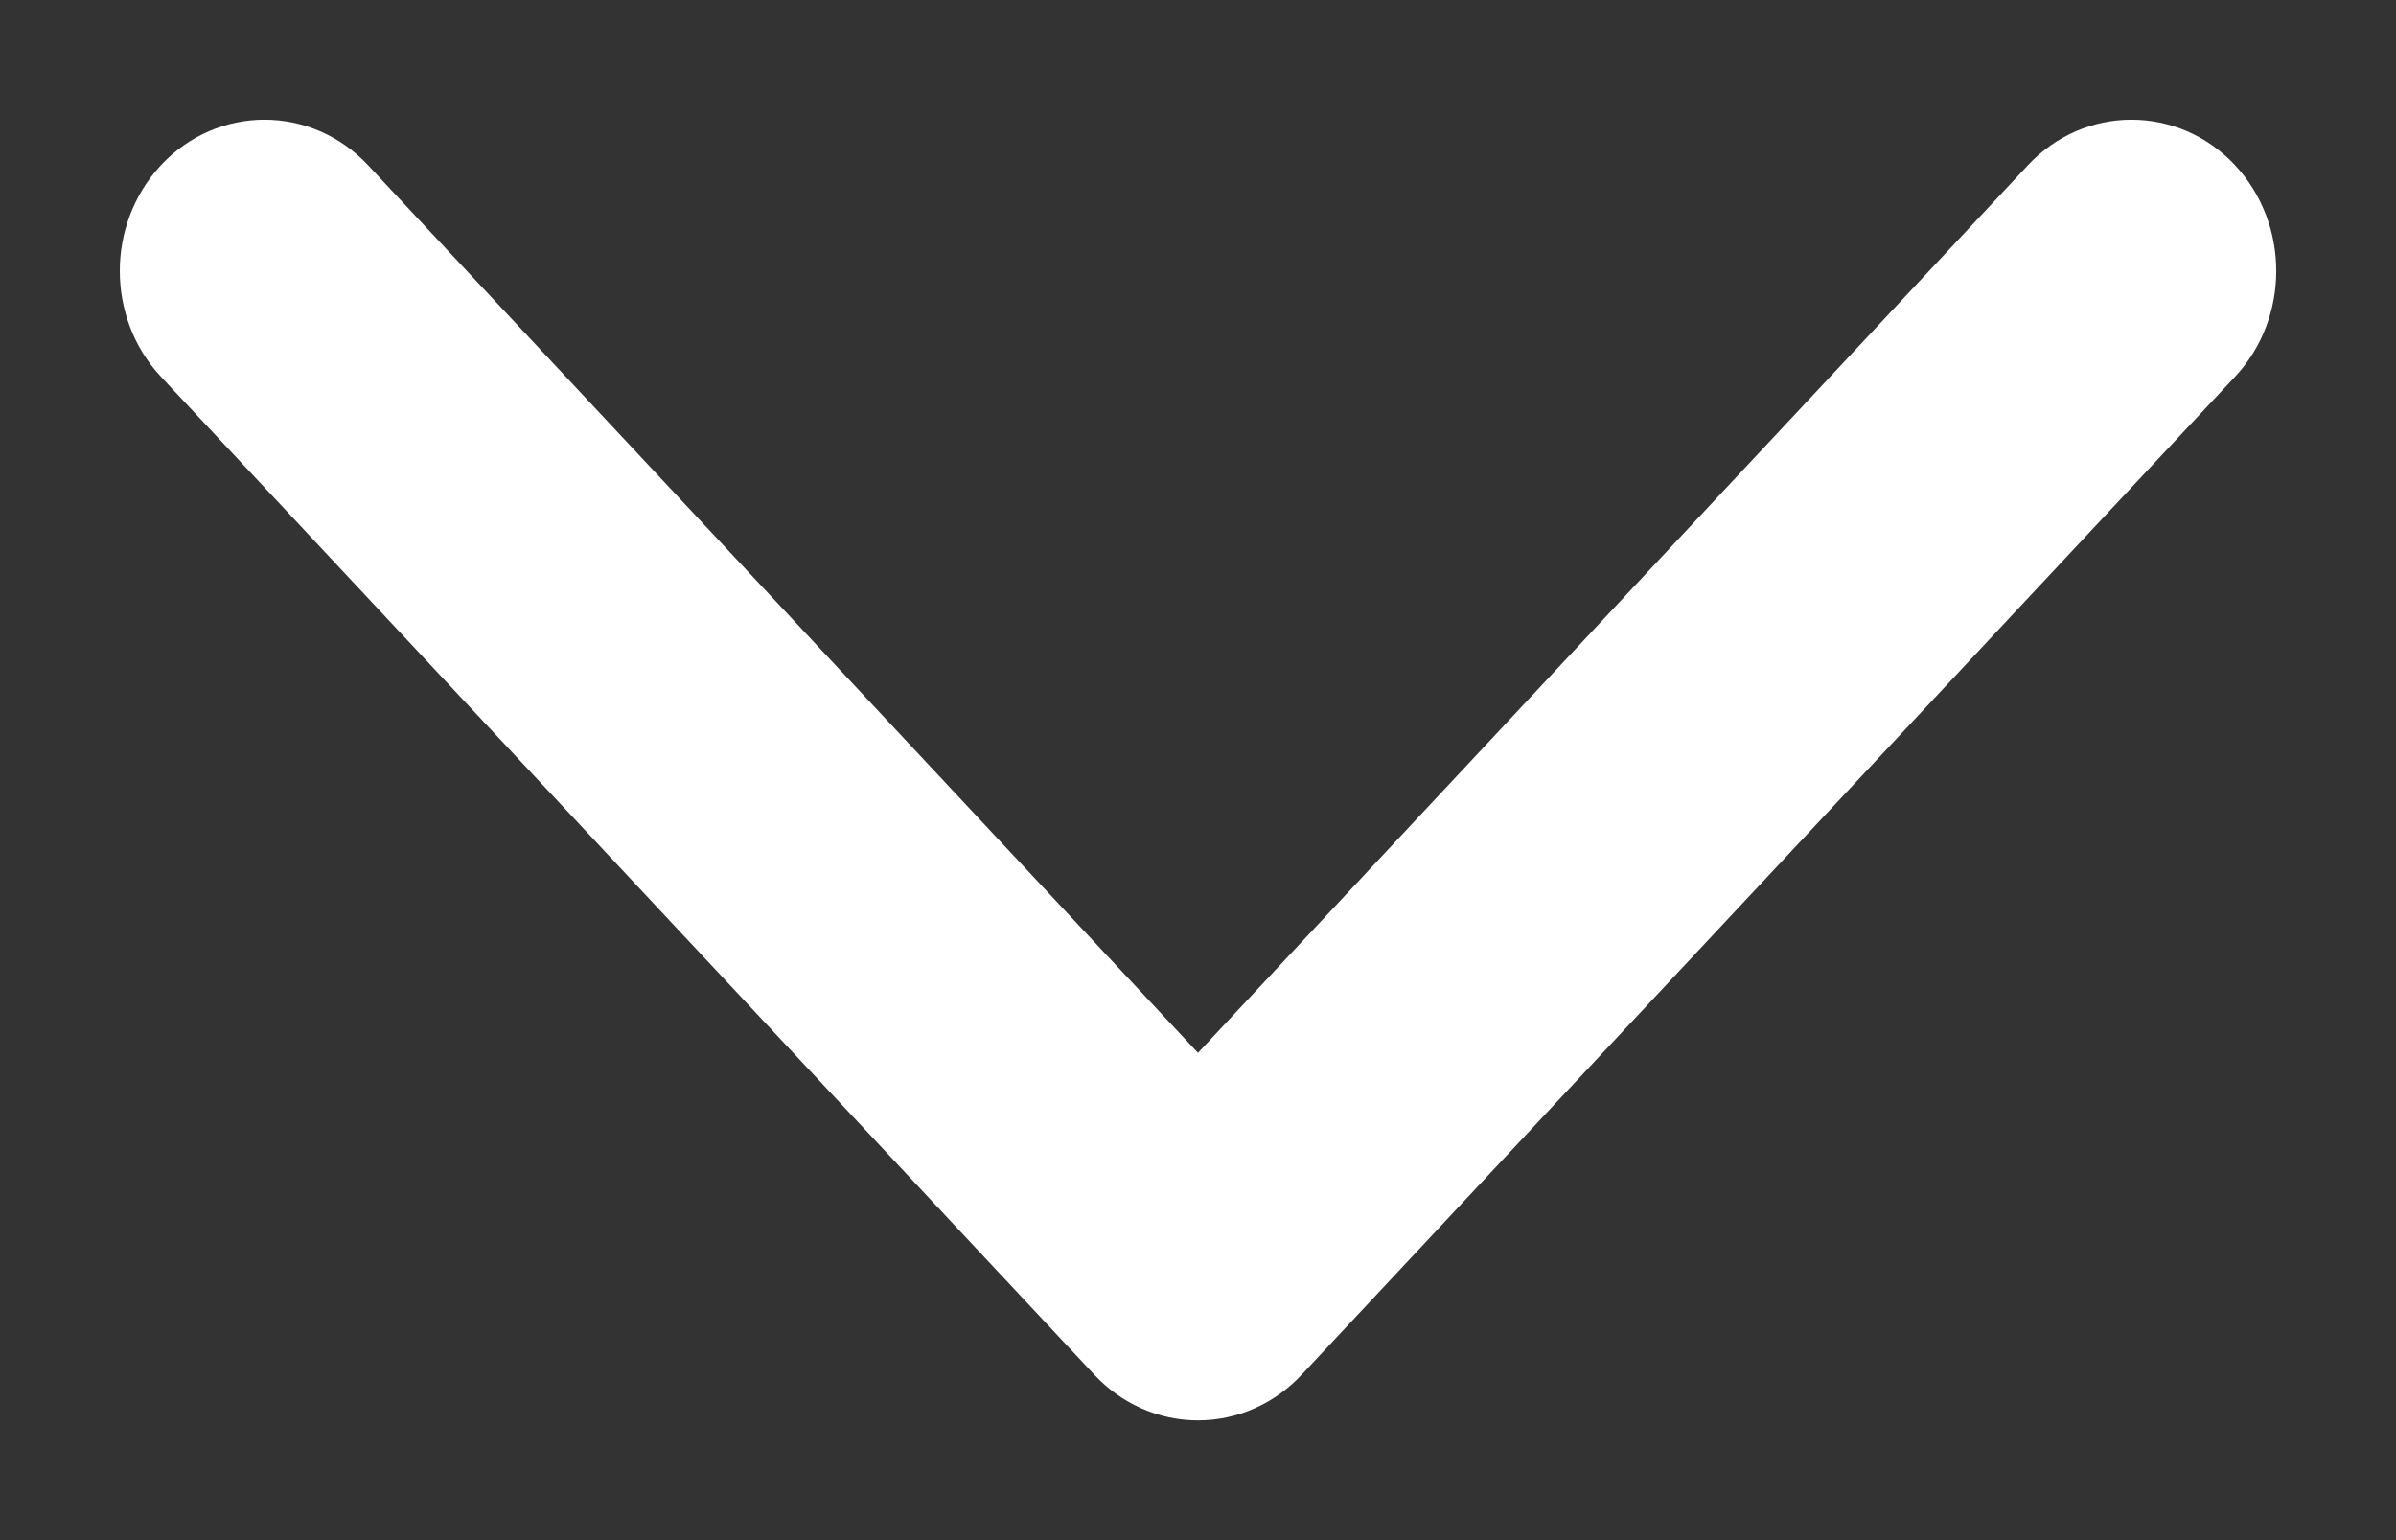 <svg width="14" height="9" viewBox="0 0 14 9" fill="none" xmlns="http://www.w3.org/2000/svg">
<rect x="0" y="0" width="14" height="9" fill="#333333" stroke="none"/>
<path d="M12.95 1.068C13.217 1.354 13.217 1.813 12.95 2.099L7.495 7.932C7.366 8.07 7.188 8.15 7 8.15C6.812 8.15 6.634 8.07 6.505 7.932L1.05 2.099C0.915 1.955 0.85 1.767 0.85 1.583C0.85 1.399 0.916 1.212 1.05 1.068C1.322 0.777 1.769 0.777 2.041 1.068L7 6.372L11.959 1.068C12.231 0.777 12.678 0.777 12.95 1.068Z" fill="white" stroke="white" stroke-width="0.3"/>
</svg>
